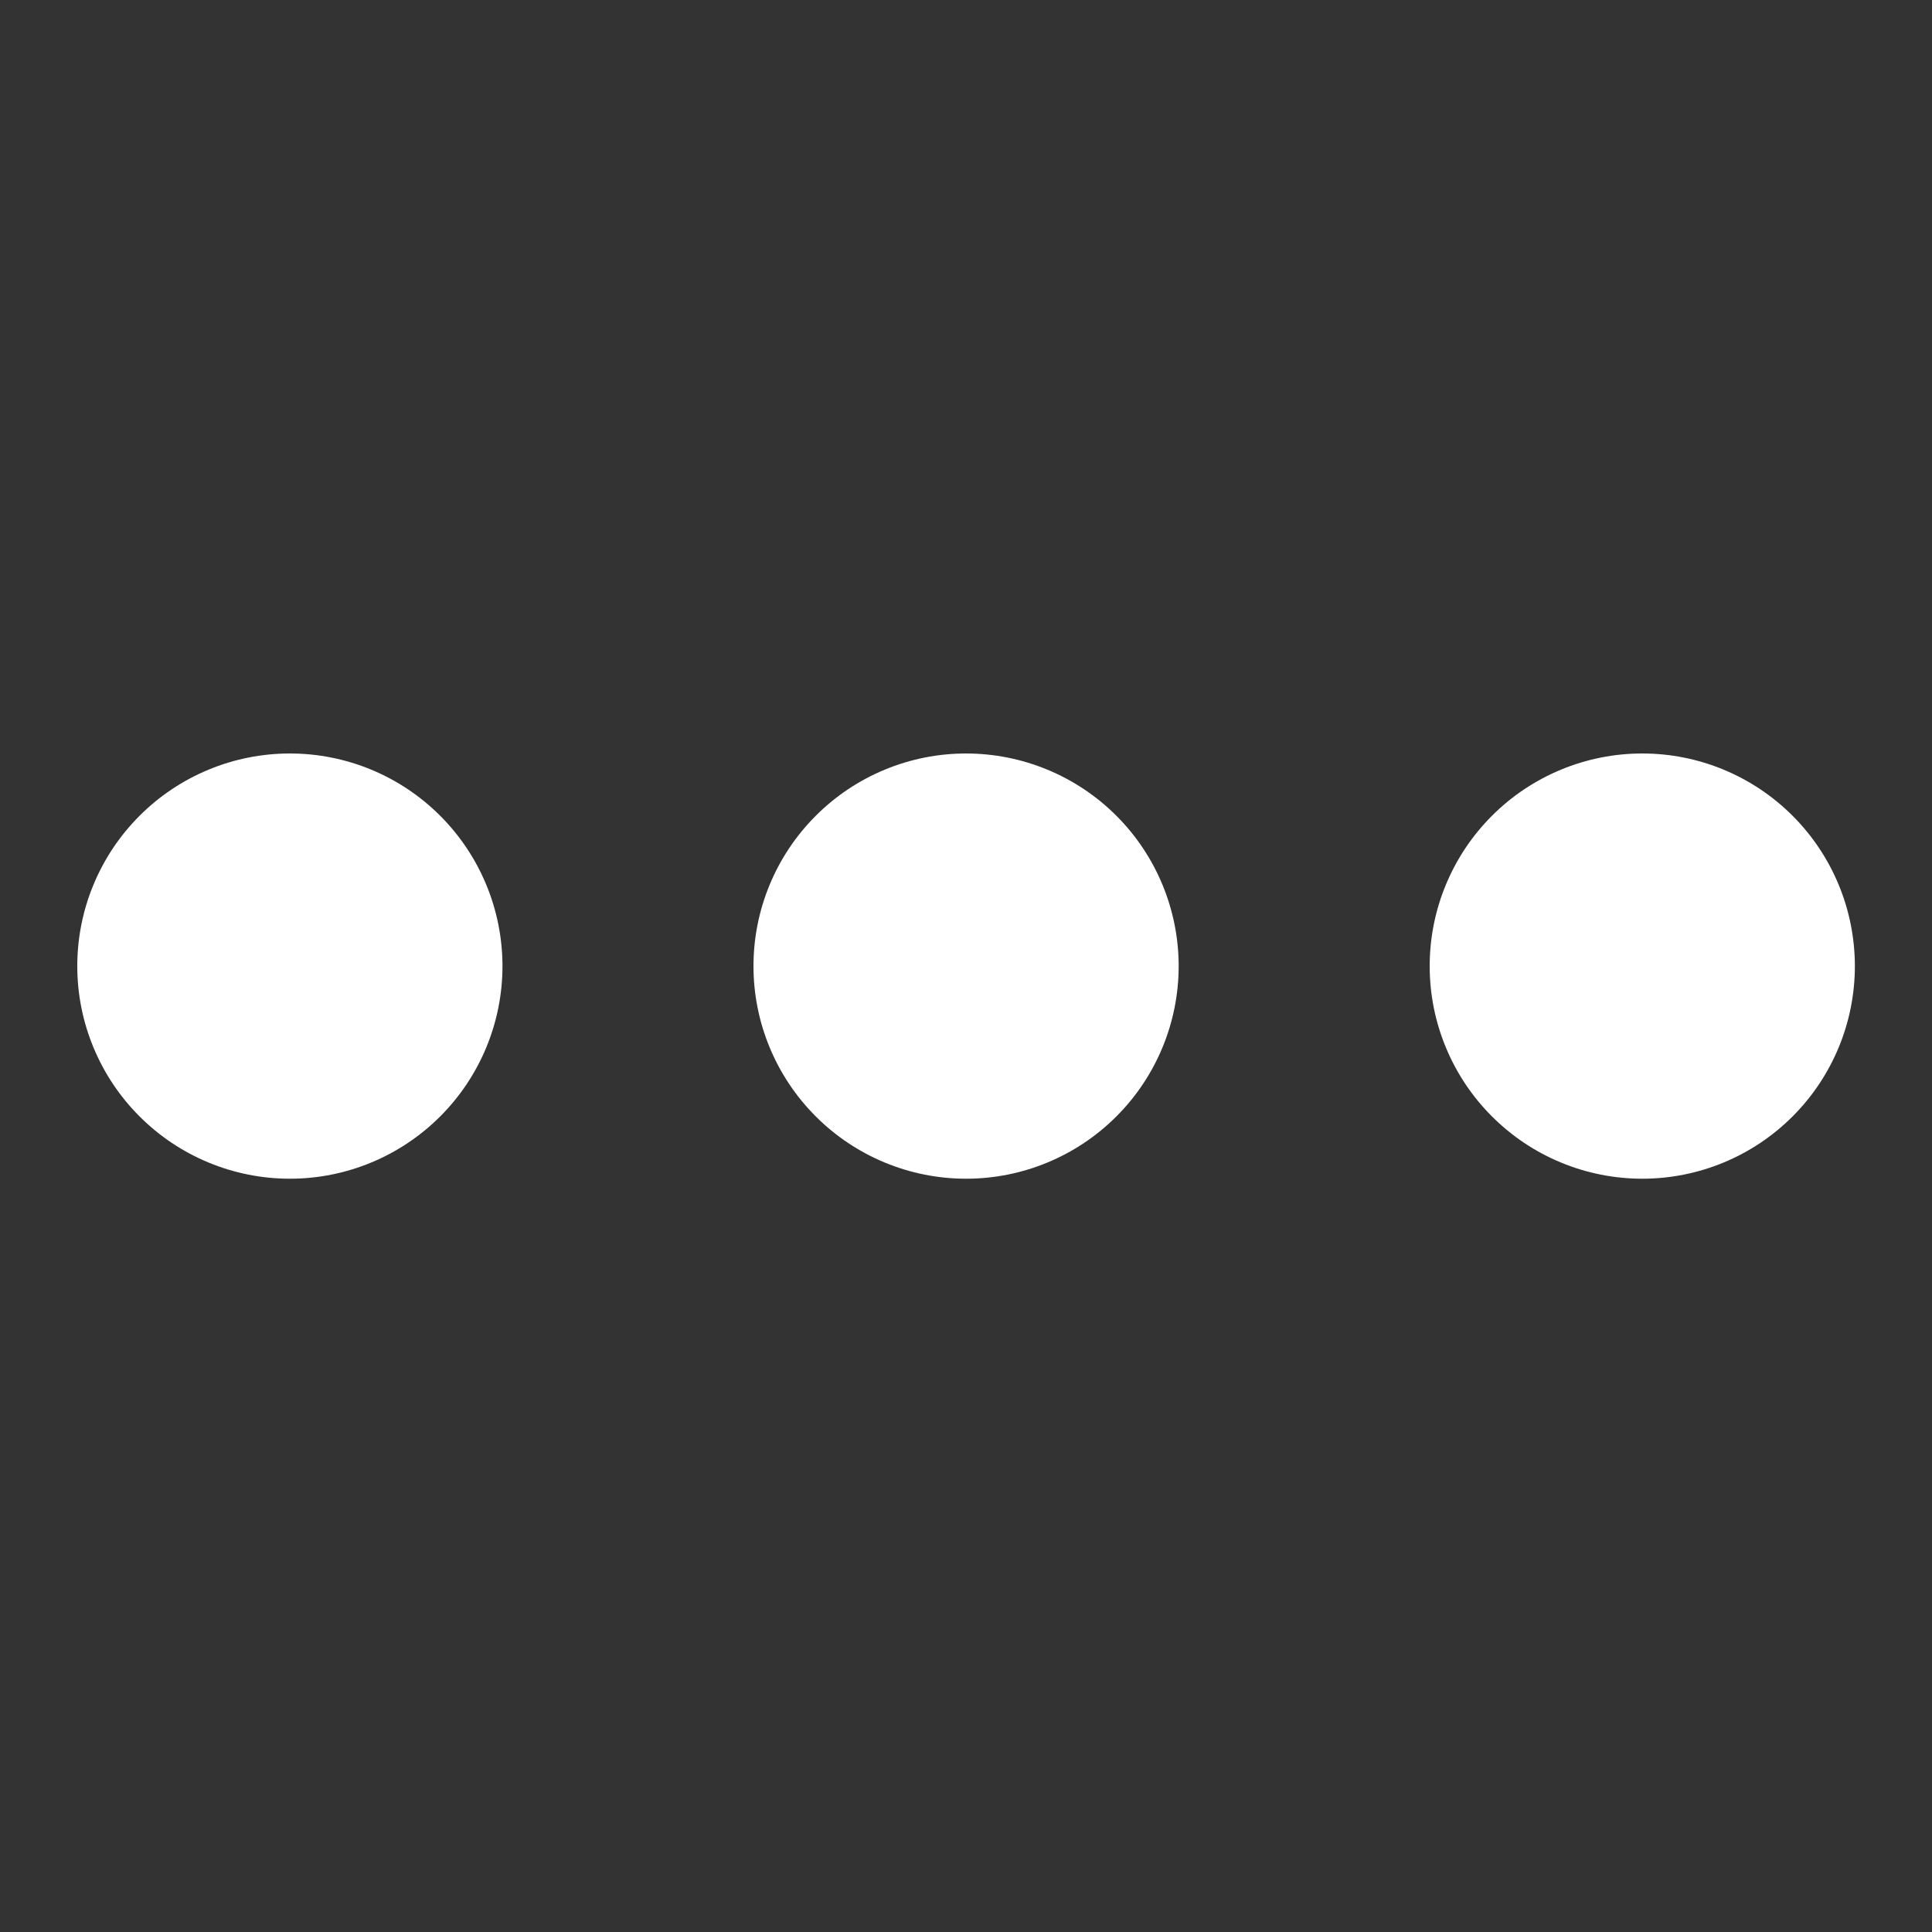 <svg width="50" height="50" viewBox="0 0 50 50" fill="none" xmlns="http://www.w3.org/2000/svg">
<rect x="0" y="0" width="50" height="50" fill="#333333" stroke="none"/>
<path d="M25.003 19.5C24.28 19.5 23.564 19.642 22.897 19.919C22.229 20.195 21.623 20.601 21.112 21.112C20.601 21.623 20.195 22.229 19.919 22.897C19.642 23.564 19.5 24.28 19.5 25.003C19.5 25.725 19.642 26.441 19.919 27.108C20.195 27.776 20.601 28.382 21.112 28.893C21.623 29.404 22.229 29.81 22.897 30.086C23.564 30.363 24.28 30.505 25.003 30.505C26.462 30.505 27.861 29.925 28.893 28.892C29.925 27.86 30.504 26.461 30.504 25.001C30.503 23.542 29.923 22.142 28.891 21.111C27.859 20.079 26.459 19.5 25 19.5H25.003ZM7.503 19.5C6.78 19.5 6.064 19.642 5.397 19.919C4.729 20.195 4.123 20.601 3.612 21.112C3.101 21.623 2.695 22.229 2.419 22.897C2.142 23.564 2 24.28 2 25.003C2 25.725 2.142 26.441 2.419 27.108C2.695 27.776 3.101 28.382 3.612 28.893C4.123 29.404 4.729 29.81 5.397 30.086C6.064 30.363 6.78 30.505 7.503 30.505C8.962 30.505 10.361 29.925 11.393 28.892C12.425 27.86 13.004 26.461 13.004 25.001C13.003 23.542 12.423 22.142 11.391 21.111C10.359 20.079 8.962 19.5 7.503 19.5ZM42.502 19.5C41.78 19.5 41.064 19.642 40.397 19.919C39.729 20.195 39.123 20.601 38.612 21.112C38.101 21.623 37.695 22.229 37.419 22.897C37.142 23.564 37 24.28 37 25.003C37 25.725 37.142 26.441 37.419 27.108C37.695 27.776 38.101 28.382 38.612 28.893C39.123 29.404 39.729 29.81 40.397 30.086C41.064 30.363 41.78 30.505 42.502 30.505C43.962 30.505 45.361 29.925 46.393 28.892C47.425 27.86 48.004 26.461 48.004 25.001C48.003 23.542 47.423 22.142 46.391 21.111C45.359 20.079 43.962 19.5 42.502 19.5Z" fill="white"/>
</svg>
